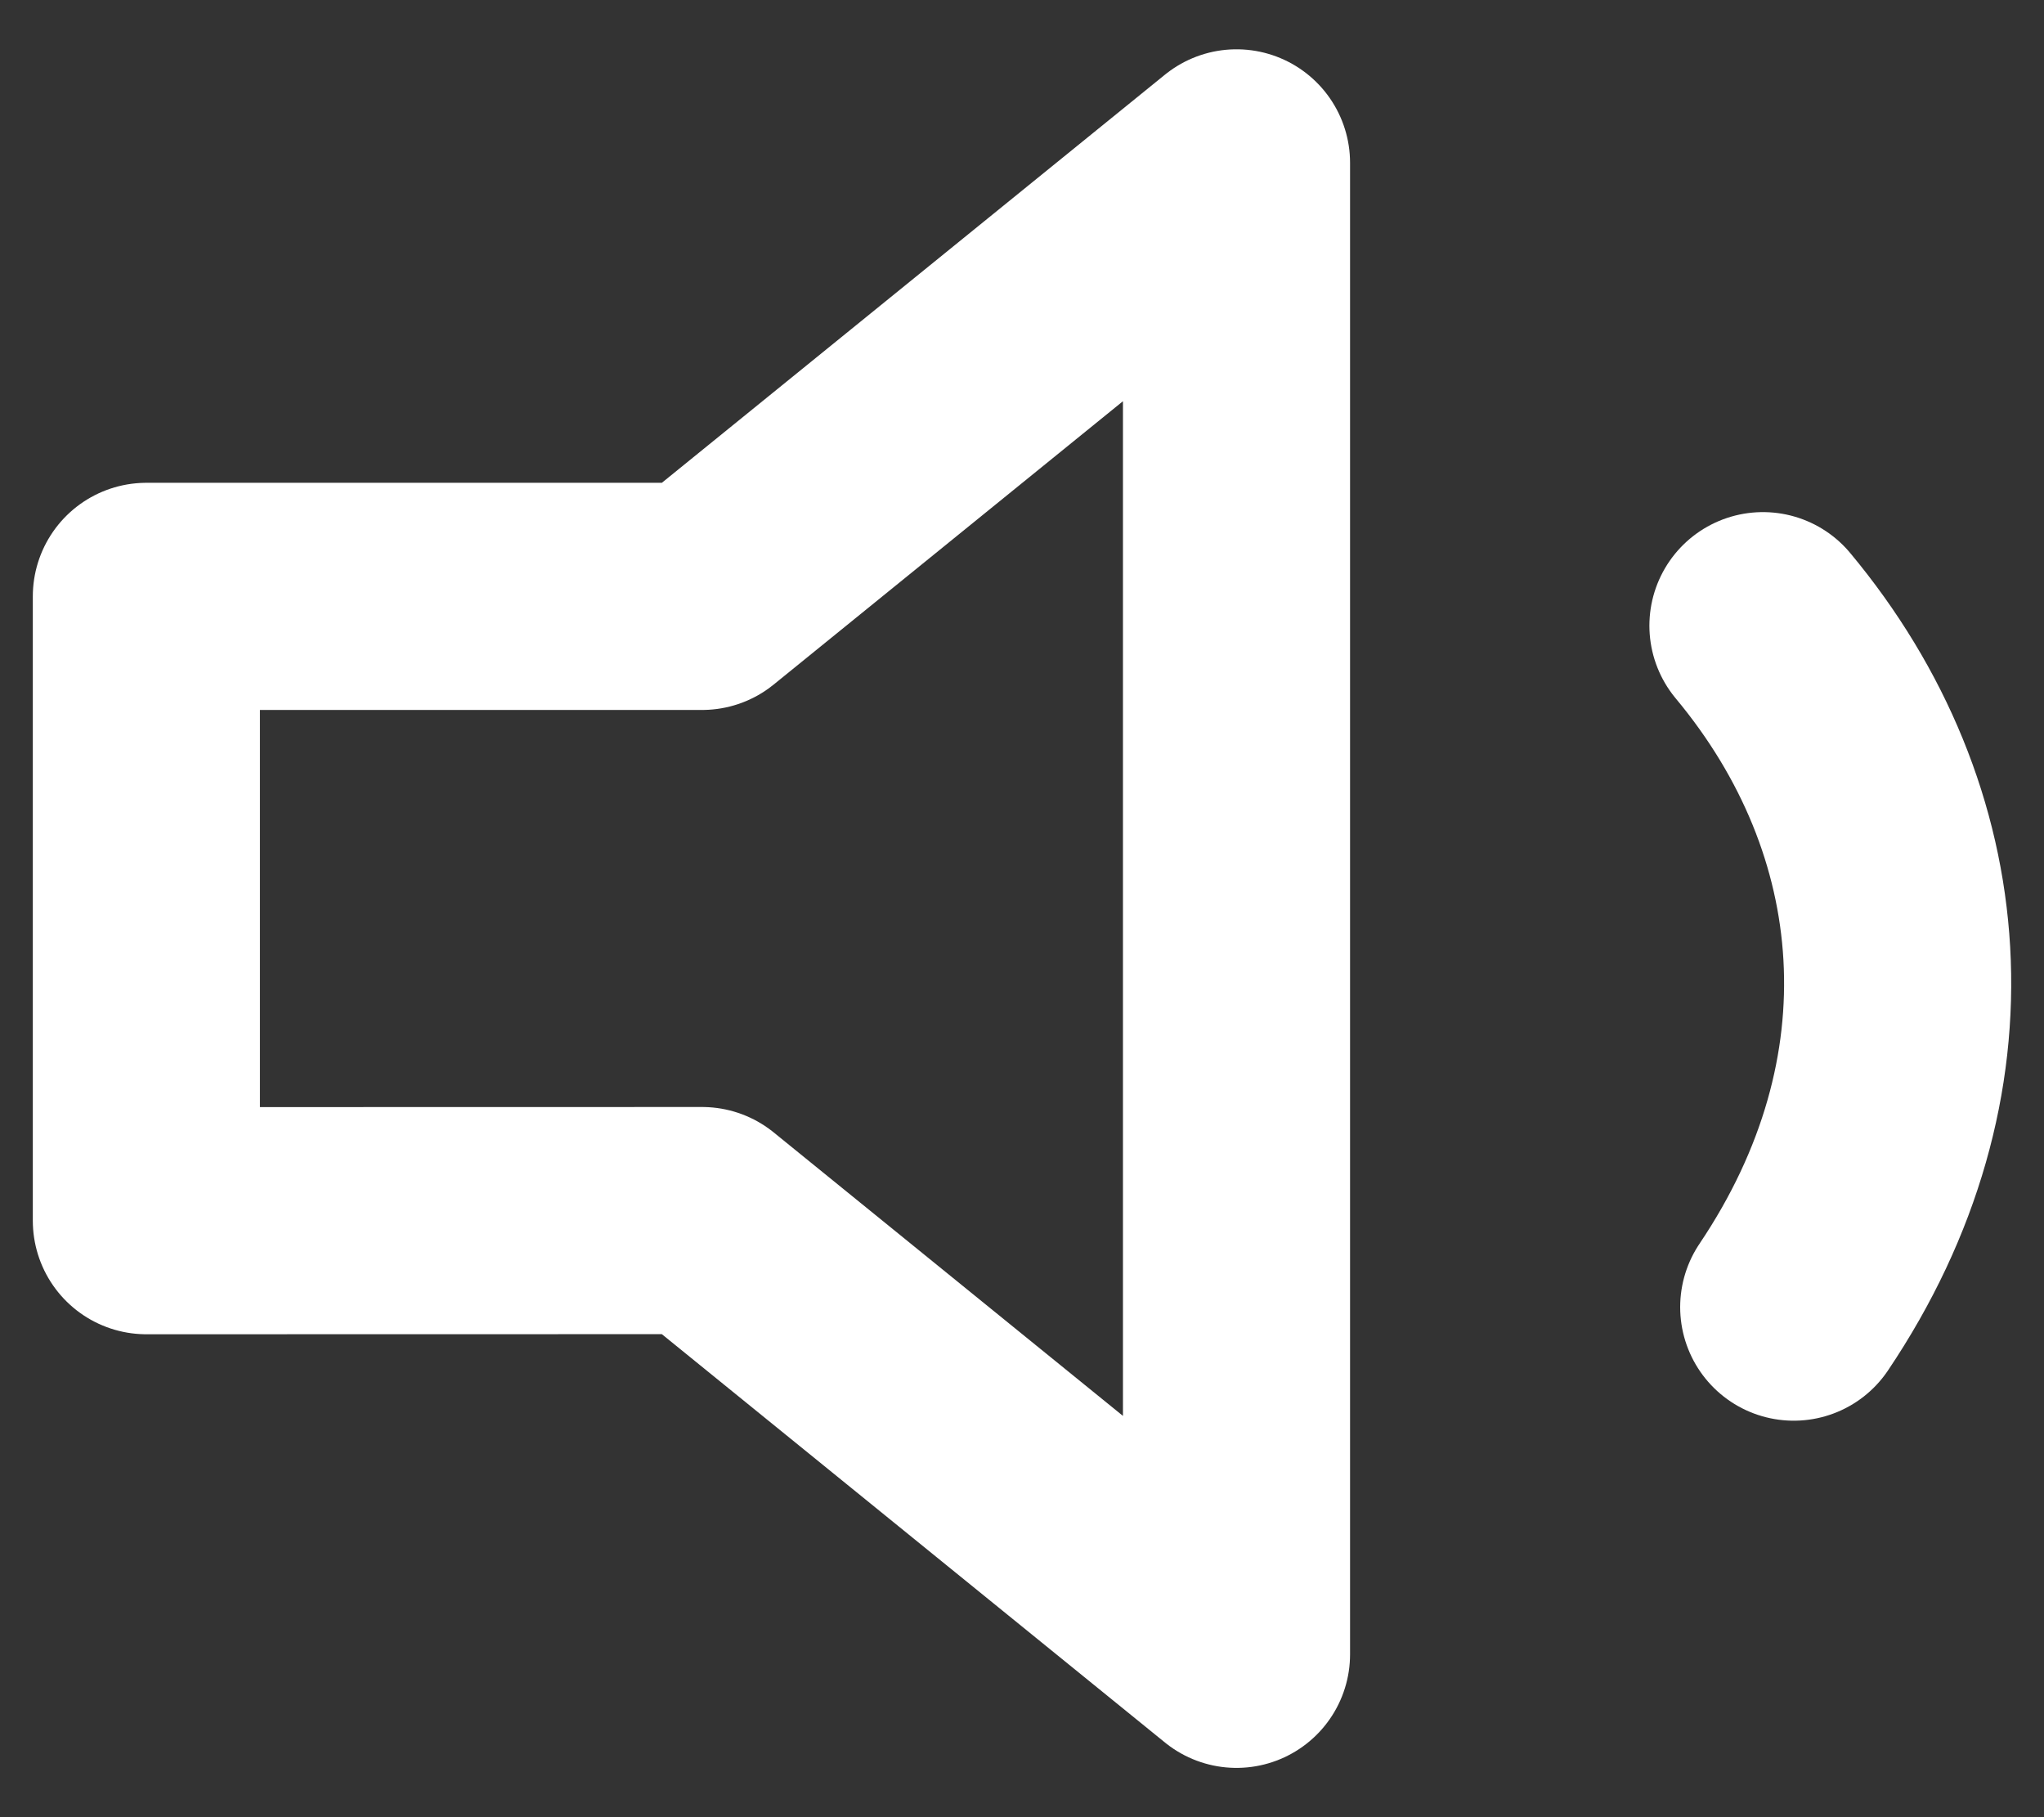 <svg width="18" height="16" viewBox="0 0 18 16" fill="none" xmlns="http://www.w3.org/2000/svg">
<rect x="0" y="0" width="18" height="16" fill="#333333" stroke="none"/>
<path d="M15.525 5.509C16.951 7.219 17.152 9.495 15.796 11.509M10.889 1.434L6.183 5.251H1.289V10.748L6.183 10.747L10.889 14.566V1.434Z" stroke="white" stroke-width="2" stroke-linecap="round" stroke-linejoin="round"/>
</svg>
